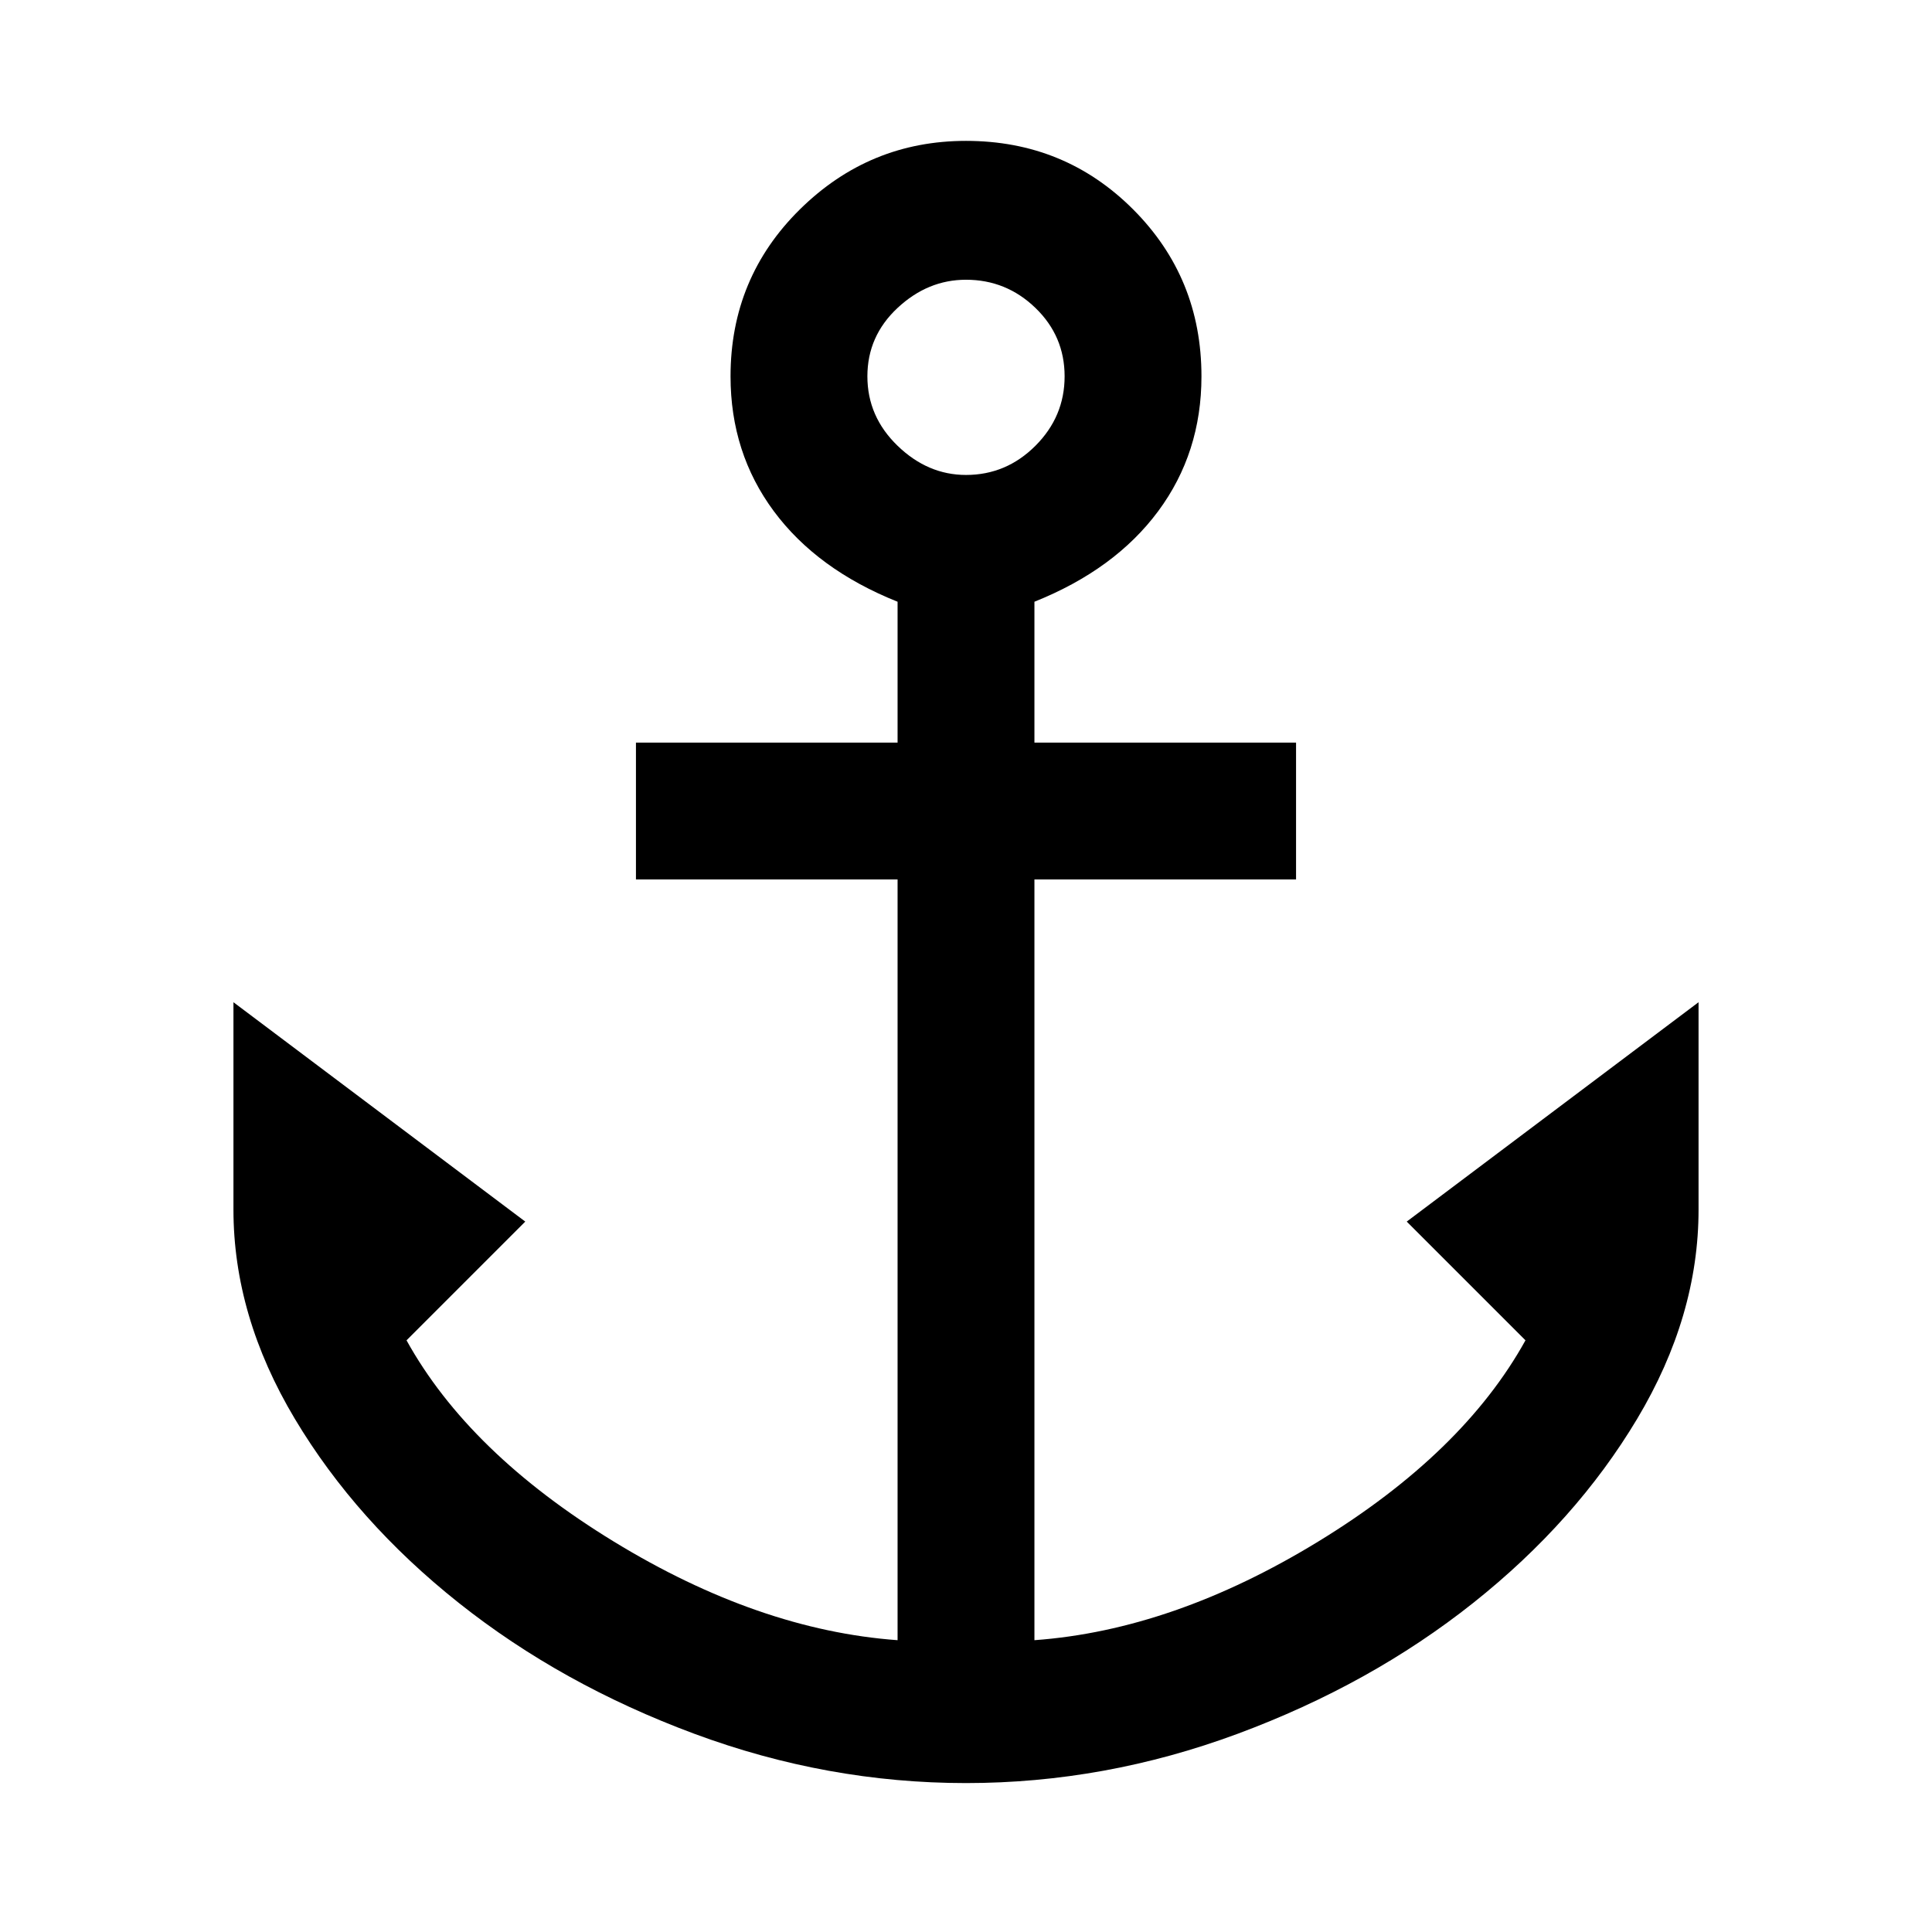 <svg xmlns="http://www.w3.org/2000/svg" width="48" height="48"><path d="M24 44.3q-3.45 0-6.75-1.225t-5.85-3.25Q8.85 37.8 7.325 35.25 5.8 32.7 5.8 30.05V24.9l7.25 5.45-2.95 2.95q1.55 2.8 5.15 5 3.6 2.2 7.05 2.45v-18.9h-6.5v-3.4h6.5v-3.5q-2-.8-3.075-2.25-1.075-1.45-1.075-3.35 0-2.45 1.725-4.15Q21.6 3.5 24 3.5q2.45 0 4.15 1.7 1.7 1.7 1.7 4.15 0 1.9-1.075 3.35-1.075 1.45-3.075 2.25v3.5h6.5v3.4h-6.5v18.9q3.45-.25 7.05-2.45 3.6-2.2 5.15-5l-2.95-2.95 7.25-5.45v5.15q0 2.65-1.525 5.2-1.525 2.55-4.075 4.575-2.55 2.025-5.85 3.25T24 44.3zm0-32.5q1 0 1.725-.725.725-.725.725-1.725t-.725-1.7Q25 6.95 24 6.95q-.95 0-1.7.7t-.75 1.7q0 1 .75 1.725.75.725 1.7.725z"/></svg>